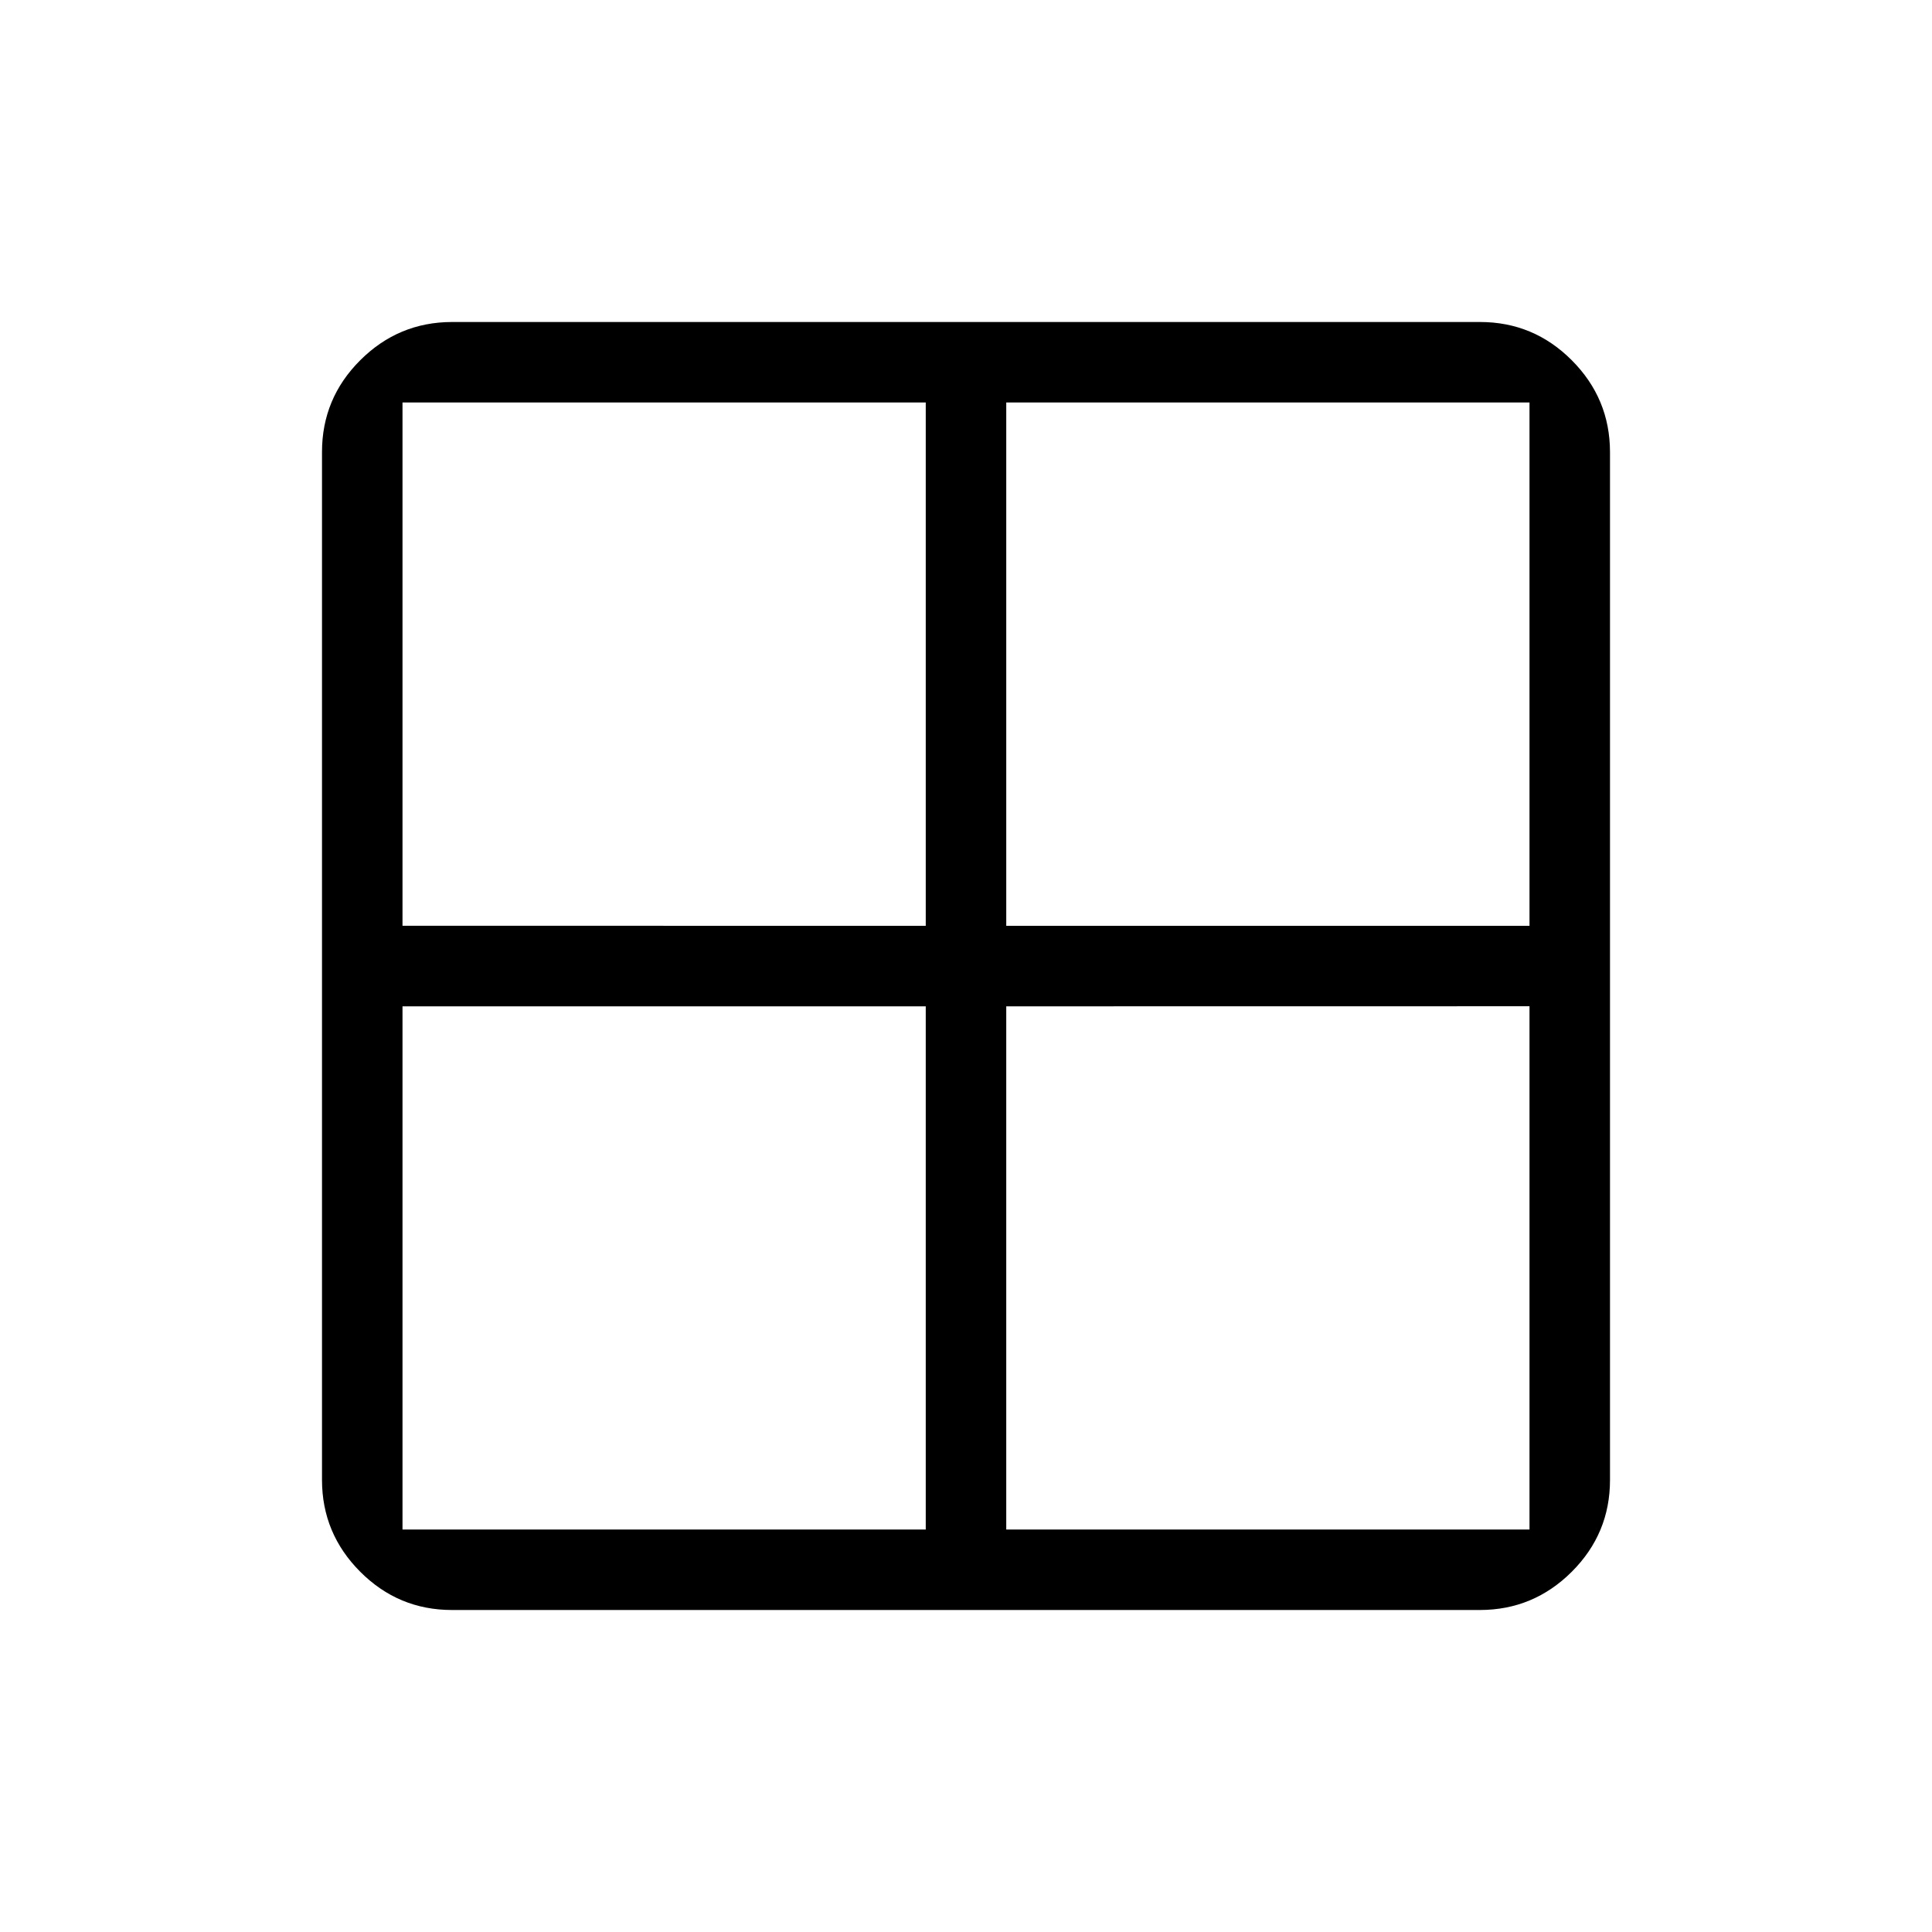 <svg xmlns="http://www.w3.org/2000/svg" width="3em" height="3em" viewBox="0 0 24 24"><path fill="currentColor" d="M4 18.385V5.615q0-.666.475-1.14T5.615 4h12.77q.666 0 1.14.475T20 5.615v12.77q0 .666-.475 1.14t-1.14.475H5.615q-.666 0-1.14-.475T4 18.386m8.5-5.885V19H19v-6.5zm0-1H19V5h-6.5zm-1 0V5H5v6.5zm0 1H5V19h6.5z"/></svg>